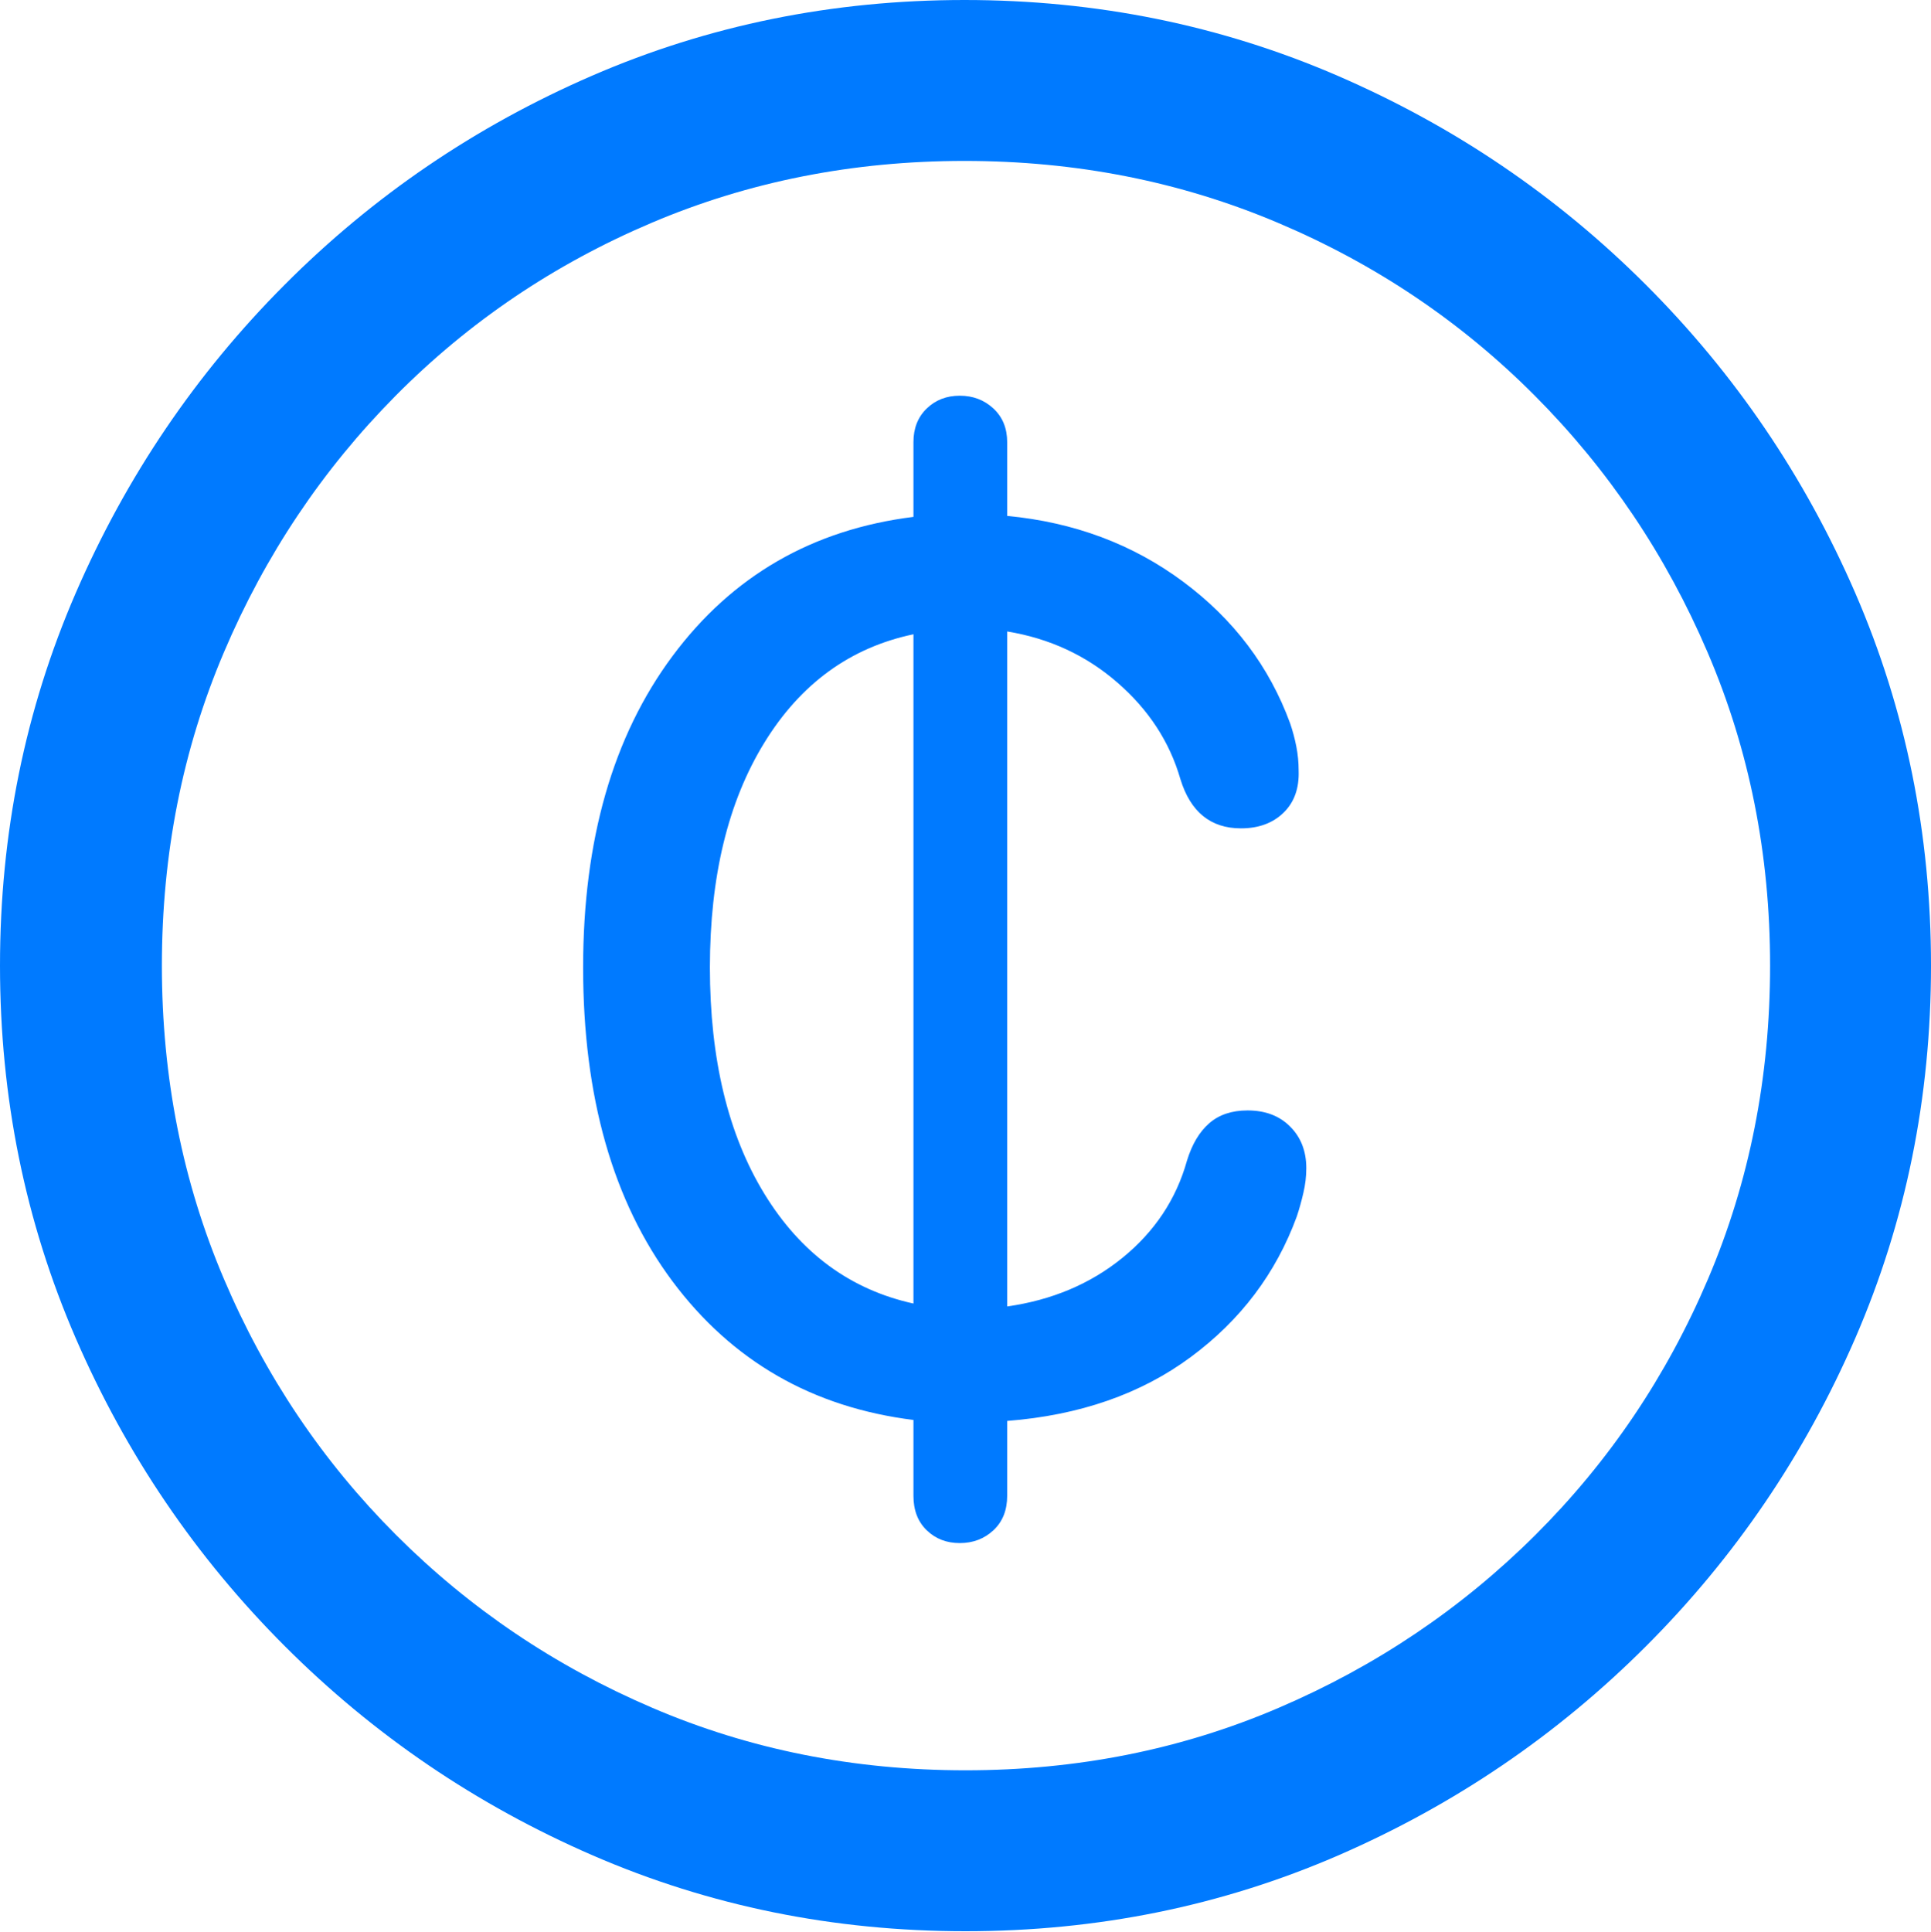 <?xml version="1.0" encoding="UTF-8"?>
<!--Generator: Apple Native CoreSVG 175.5-->
<!DOCTYPE svg
PUBLIC "-//W3C//DTD SVG 1.1//EN"
       "http://www.w3.org/Graphics/SVG/1.1/DTD/svg11.dtd">
<svg version="1.1" xmlns="http://www.w3.org/2000/svg" xmlns:xlink="http://www.w3.org/1999/xlink" width="19.922" height="19.932">
 <g>
  <rect height="19.932" opacity="0" width="19.922" x="0" y="0"/>
  <path d="M9.961 19.922Q12.002 19.922 13.804 19.141Q15.605 18.359 16.982 16.982Q18.359 15.605 19.141 13.804Q19.922 12.002 19.922 9.961Q19.922 7.92 19.141 6.118Q18.359 4.316 16.982 2.939Q15.605 1.562 13.799 0.781Q11.992 0 9.951 0Q7.91 0 6.108 0.781Q4.307 1.562 2.935 2.939Q1.562 4.316 0.781 6.118Q0 7.92 0 9.961Q0 12.002 0.781 13.804Q1.562 15.605 2.939 16.982Q4.316 18.359 6.118 19.141Q7.92 19.922 9.961 19.922ZM9.961 18.262Q8.232 18.262 6.729 17.617Q5.225 16.973 4.087 15.835Q2.949 14.697 2.31 13.193Q1.67 11.69 1.67 9.961Q1.67 8.232 2.31 6.729Q2.949 5.225 4.082 4.082Q5.215 2.939 6.719 2.3Q8.223 1.66 9.951 1.66Q11.68 1.66 13.188 2.3Q14.697 2.939 15.835 4.082Q16.973 5.225 17.617 6.729Q18.262 8.232 18.262 9.961Q18.262 11.69 17.622 13.193Q16.982 14.697 15.84 15.835Q14.697 16.973 13.193 17.617Q11.69 18.262 9.961 18.262Z" fill="#007aff"/>
  <path d="M6.016 9.98Q6.016 11.982 6.938 13.218Q7.861 14.453 9.424 14.648L9.424 15.43Q9.424 15.654 9.561 15.786Q9.697 15.918 9.902 15.918Q10.107 15.918 10.249 15.786Q10.391 15.654 10.391 15.43L10.391 14.658Q11.514 14.57 12.285 13.999Q13.057 13.428 13.379 12.549Q13.418 12.432 13.447 12.305Q13.477 12.178 13.477 12.051Q13.477 11.787 13.31 11.621Q13.145 11.455 12.871 11.455Q12.627 11.455 12.476 11.587Q12.324 11.719 12.246 11.973Q12.08 12.568 11.582 12.974Q11.084 13.379 10.391 13.477L10.391 6.514Q11.045 6.621 11.528 7.041Q12.012 7.461 12.178 8.037Q12.334 8.545 12.803 8.545Q13.076 8.545 13.242 8.384Q13.408 8.223 13.398 7.949Q13.398 7.822 13.374 7.7Q13.35 7.578 13.31 7.461Q12.988 6.582 12.207 6.001Q11.426 5.42 10.391 5.322L10.391 4.561Q10.391 4.346 10.249 4.214Q10.107 4.082 9.902 4.082Q9.697 4.082 9.561 4.214Q9.424 4.346 9.424 4.561L9.424 5.332Q7.861 5.527 6.938 6.768Q6.016 8.008 6.016 9.98ZM7.324 9.98Q7.324 8.574 7.886 7.661Q8.447 6.748 9.424 6.543L9.424 13.447Q8.447 13.232 7.886 12.315Q7.324 11.396 7.324 9.98Z" fill="#007aff"/>
 </g>
</svg>
